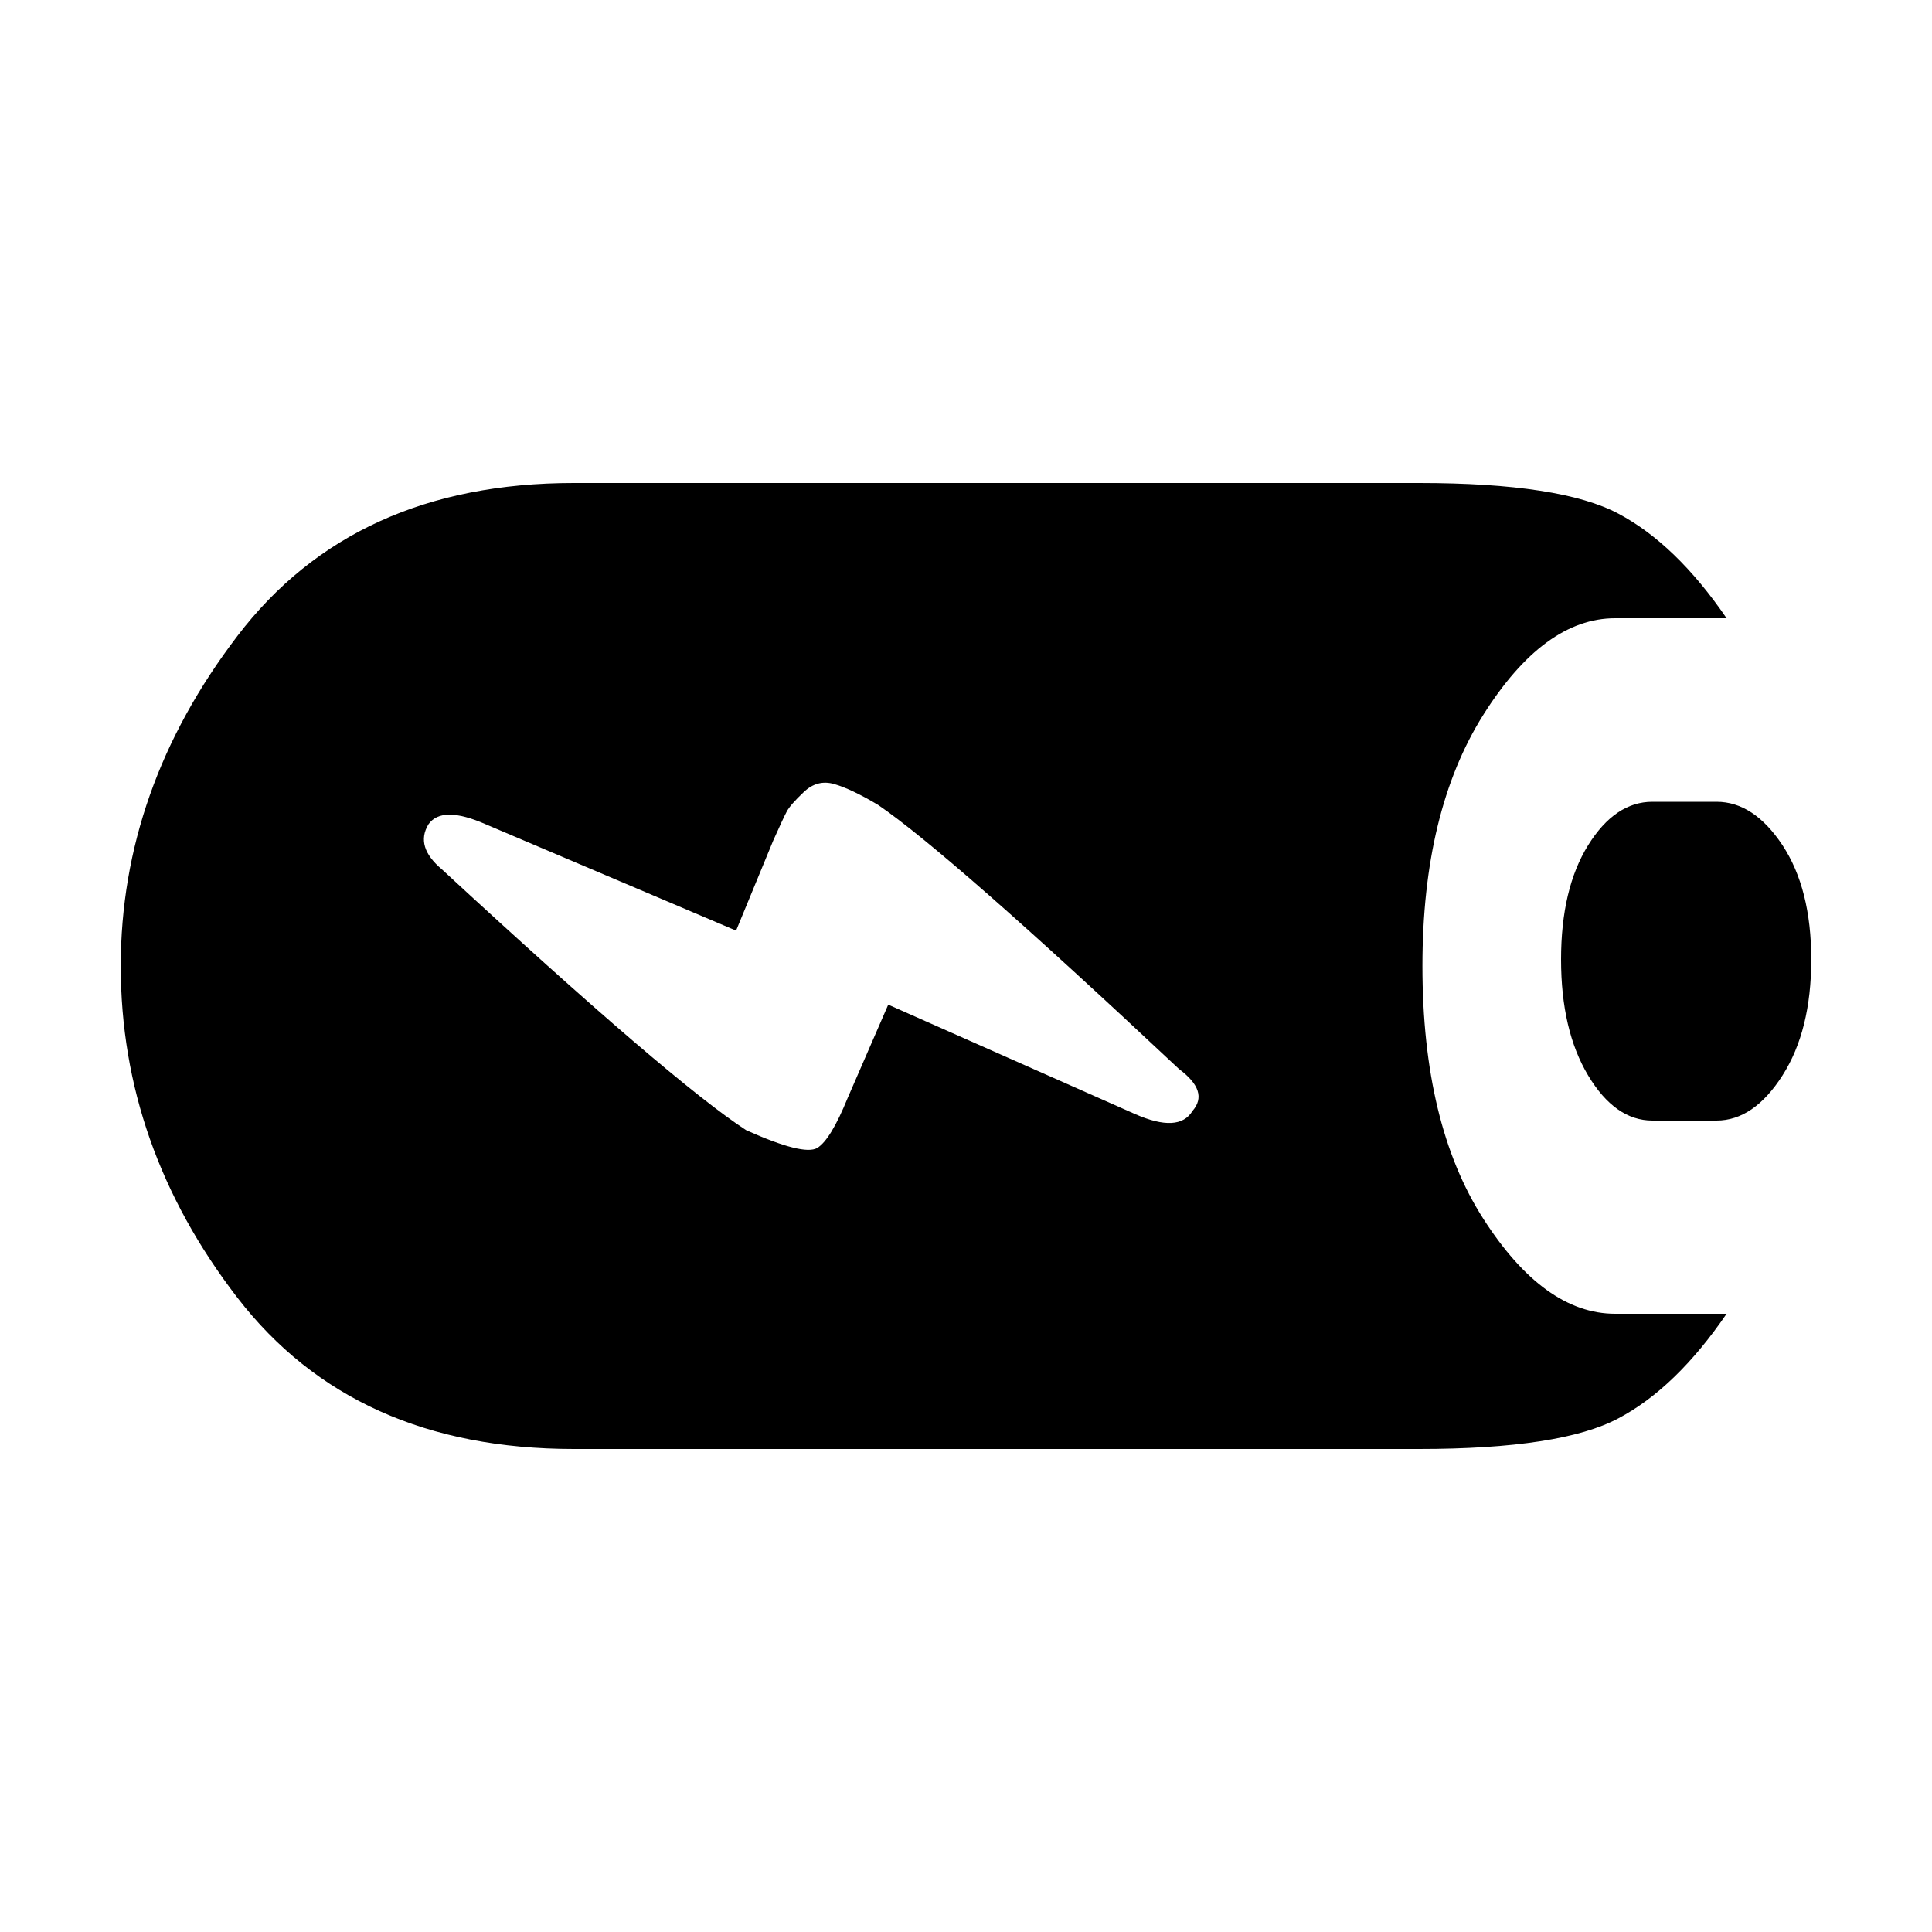 <svg width="16" height="16" viewBox="0 0 16 16" fill="none" xmlns="http://www.w3.org/2000/svg">
<path d="M11.78 8C11.78 8.871 11.948 9.569 12.284 10.093C12.62 10.617 12.984 10.88 13.376 10.88H14.299C14.019 11.289 13.721 11.578 13.403 11.746C13.086 11.915 12.536 12 11.751 12H4.752C3.538 12 2.61 11.582 1.966 10.747C1.322 9.911 1 8.995 1 8C1 7.022 1.322 6.111 1.966 5.267C2.61 4.422 3.538 4 4.752 4H11.751C12.536 4 13.086 4.085 13.403 4.254C13.721 4.423 14.019 4.711 14.299 5.12H13.376C12.984 5.12 12.62 5.387 12.284 5.92C11.948 6.454 11.78 7.147 11.78 8V8ZM9.876 9.2C9.969 9.093 9.932 8.978 9.764 8.853C8.495 7.662 7.664 6.933 7.272 6.666C7.123 6.577 7.002 6.52 6.908 6.493C6.814 6.466 6.73 6.489 6.656 6.56C6.581 6.631 6.535 6.684 6.516 6.72C6.497 6.755 6.46 6.835 6.404 6.96L6.096 7.707L4.024 6.827C3.781 6.72 3.623 6.72 3.548 6.827C3.473 6.951 3.511 7.075 3.66 7.2C4.929 8.373 5.769 9.093 6.18 9.36C6.497 9.502 6.693 9.551 6.768 9.507C6.842 9.462 6.926 9.324 7.02 9.093L7.356 8.32L9.4 9.226C9.643 9.333 9.801 9.324 9.876 9.2ZM14.216 6.64C14.421 6.64 14.603 6.76 14.762 7C14.92 7.24 15 7.555 15 7.946C15 8.337 14.921 8.657 14.762 8.906C14.603 9.155 14.421 9.28 14.216 9.28H13.684C13.479 9.28 13.301 9.155 13.152 8.906C13.003 8.657 12.928 8.337 12.928 7.946C12.928 7.555 13.003 7.24 13.152 7C13.301 6.76 13.479 6.64 13.684 6.64H14.216Z" fill="black"/>
</svg>

